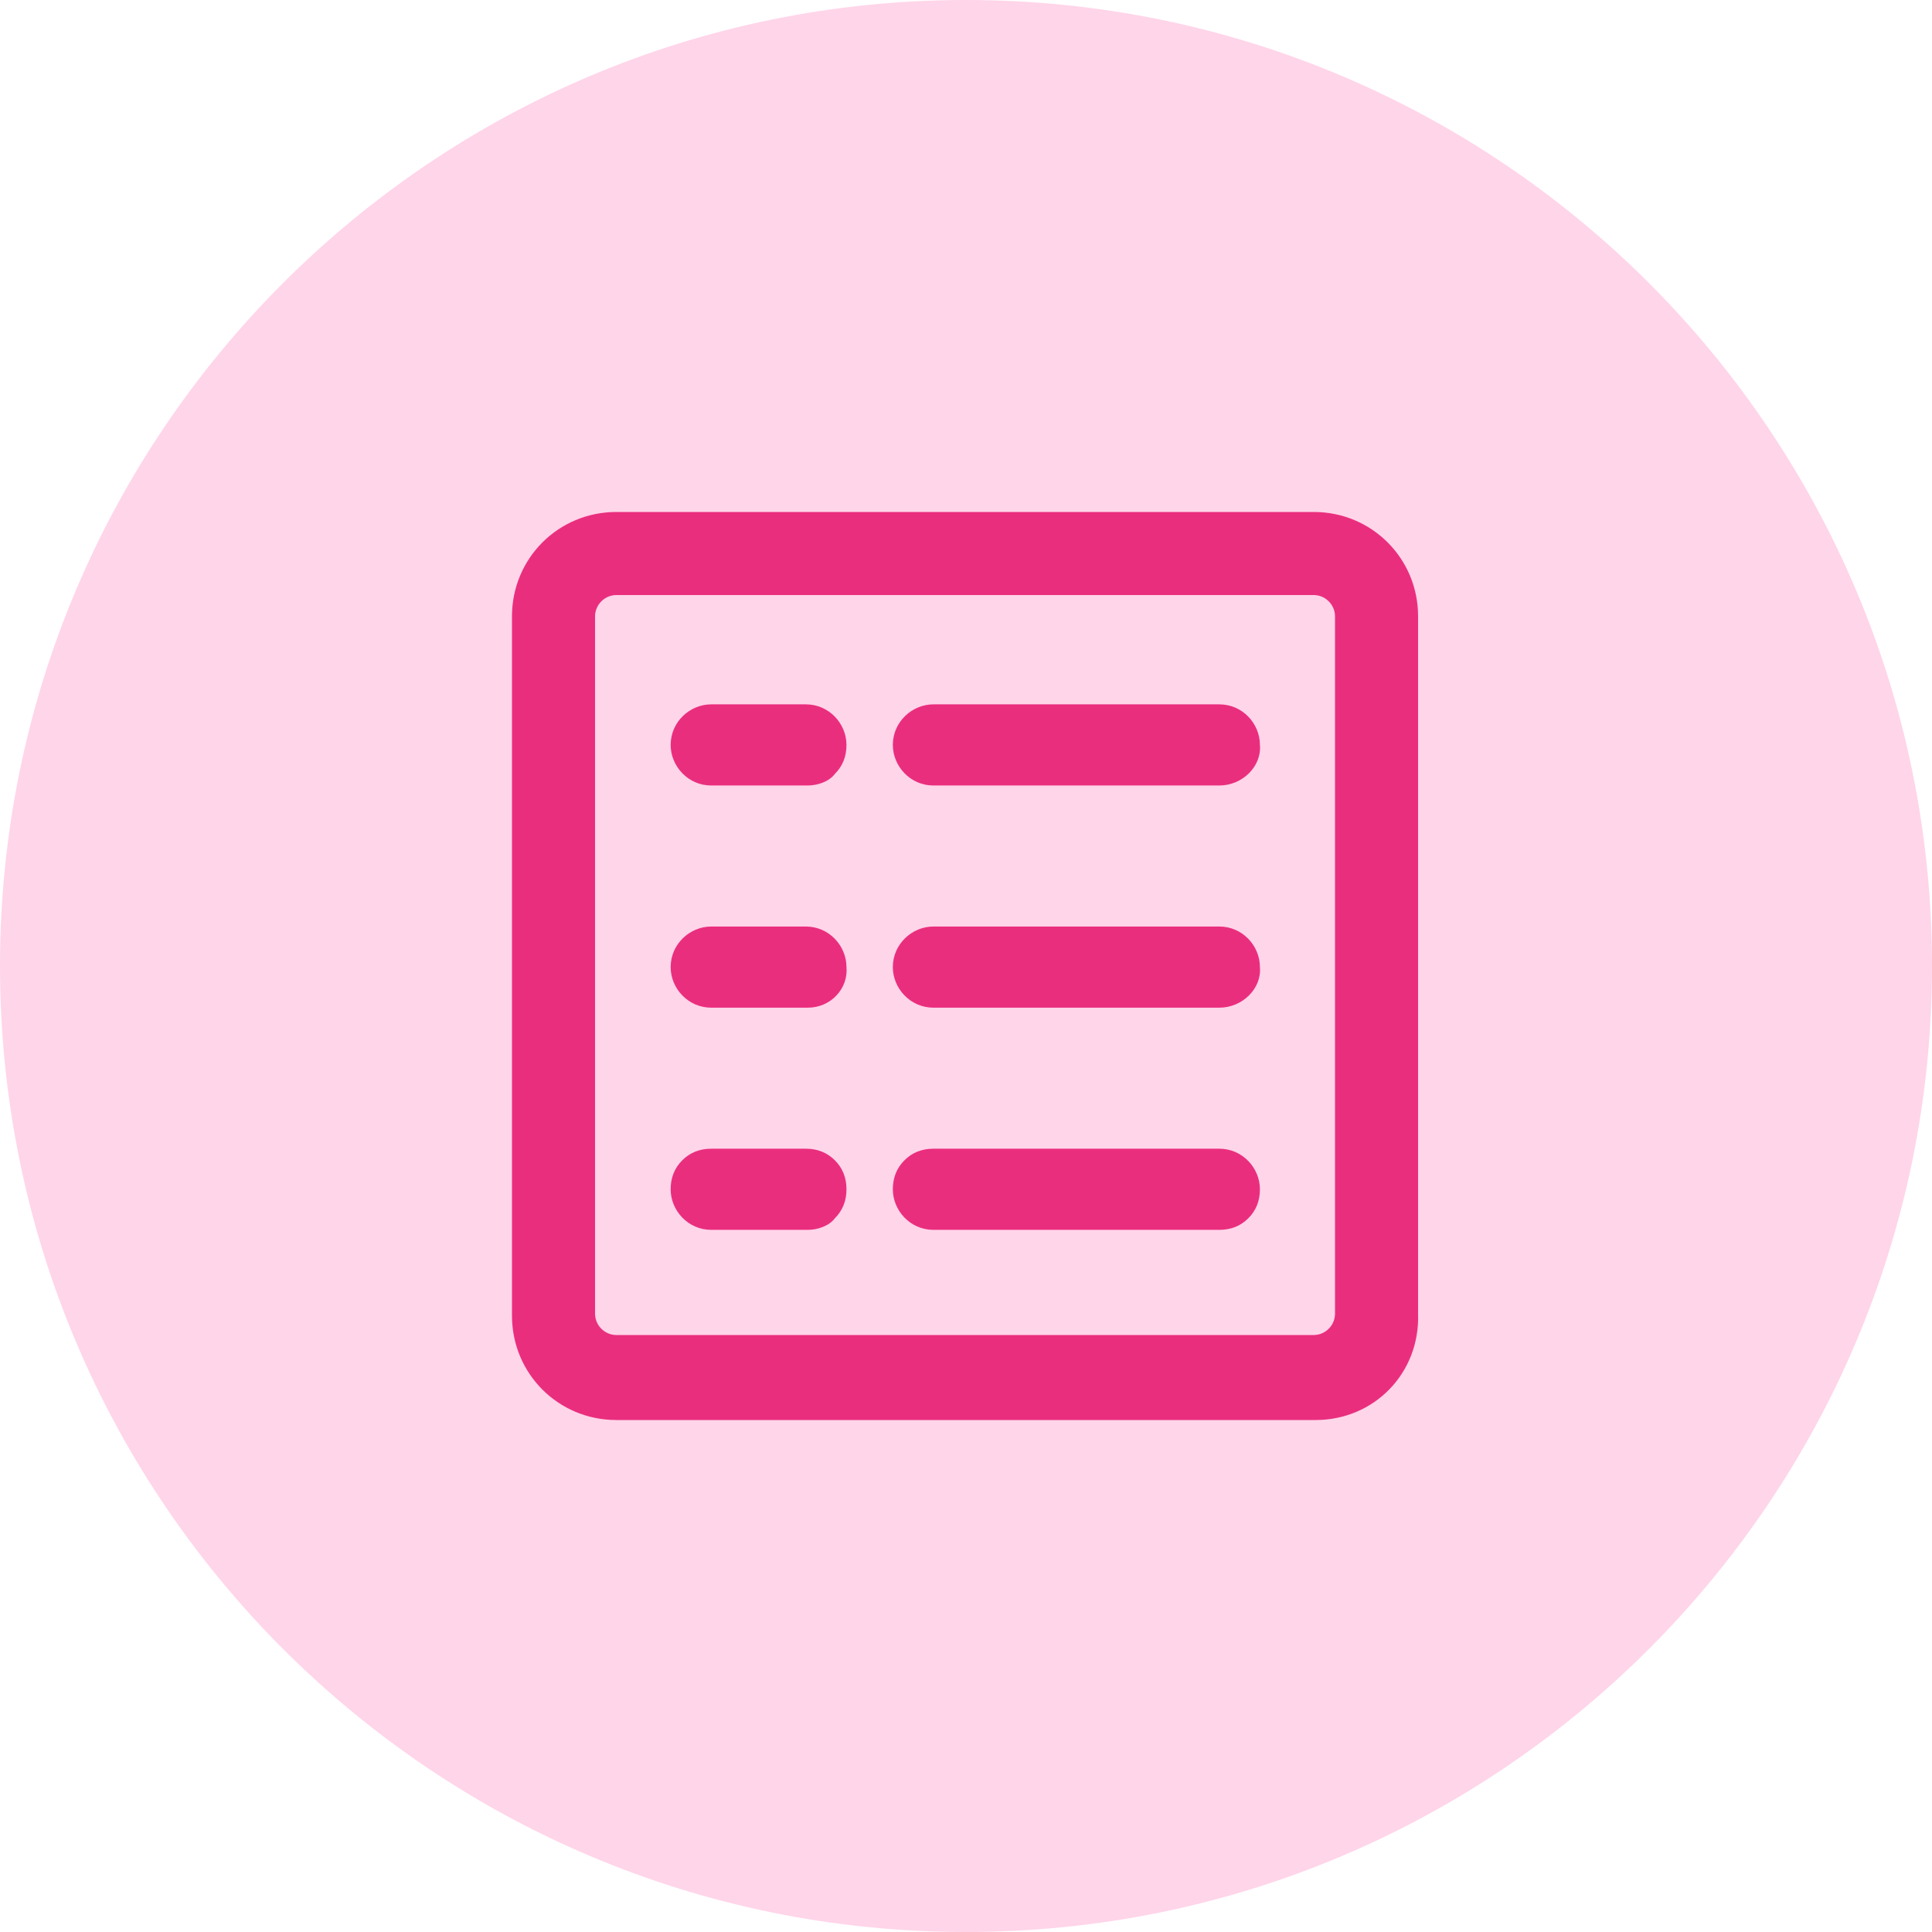 <?xml version="1.0" encoding="utf-8"?>
<!-- Generator: Adobe Illustrator 23.0.3, SVG Export Plug-In . SVG Version: 6.00 Build 0)  -->
<svg version="1.1" id="Layer_1" xmlns="http://www.w3.org/2000/svg" xmlns:xlink="http://www.w3.org/1999/xlink" x="0px" y="0px"
	 viewBox="0 0 100 100" style="enable-background:new 0 0 100 100;" xml:space="preserve">
<style type="text/css">
	.st0{fill:#FFD5E9;}
	.st1{fill:#EA2E7E;}
</style>
<g id="document-sharing" transform="translate(-12310 -3908)">
	<g id="Path_2788">
		<path class="st0" d="M12360,3908c27.6,0,50,22.4,50,50s-22.4,50-50,50s-50-22.4-50-50S12332.4,3908,12360,3908z"/>
	</g>
	<g id="document" transform="translate(12337 3935)">
		<g id="list" transform="translate(0)">
			<g id="Group_147">
				<g id="Group_146">
					<g id="Path_80">
						<g id="Path_125">
							<path class="st1" d="M41.1,0H4.9C2.2,0,0,2.2,0,4.9l0,0v36.1C0,43.8,2.2,46,4.9,46l0,0h36.1c2.7,0,4.9-2.2,4.9-4.9l0,0l0,0
								V4.9C46,2.2,43.8,0,41.1,0L41.1,0L41.1,0z M42.7,41.1c0,0.9-0.7,1.6-1.6,1.6l0,0H4.9c-0.9,0-1.6-0.7-1.6-1.6V4.9
								C3.3,4,4,3.3,4.9,3.3h36.1c0.9,0,1.6,0.7,1.6,1.6l0,0l0,0V41.1z"/>
							<path class="st1" d="M41.1,46.5H4.9c-3,0-5.4-2.4-5.4-5.4V4.9c0-3,2.4-5.4,5.4-5.4h36.1c3,0,5.4,2.4,5.4,5.4v36.1
								C46.5,44.1,44.1,46.5,41.1,46.5z M4.9,0.5c-2.4,0-4.4,2-4.4,4.4v36.1c0,2.4,2,4.4,4.4,4.4h36.1c2.4,0,4.4-2,4.4-4.4V4.9
								c0-2.4-2-4.4-4.4-4.4H4.9z M41.1,43.2H4.9c-1.2,0-2.1-1-2.1-2.1V4.9c0-1.2,1-2.1,2.1-2.1h36.1c1.2,0,2.1,1,2.1,2.1v36.1
								C43.2,42.3,42.3,43.2,41.1,43.2z M4.9,3.8c-0.6,0-1.1,0.5-1.1,1.1v36.1c0,0.6,0.5,1.1,1.1,1.1h36.1c0.6,0,1.1-0.5,1.1-1.1
								V4.9c0-0.6-0.5-1.1-1.1-1.1H4.9z"/>
						</g>
					</g>
				</g>
			</g>
			<g id="Group_149" transform="translate(8.213 9.857)">
				<g id="Group_148">
					<g id="Path_81">
						<g id="Path_126">
							<path class="st1" d="M6.6,0H1.6C0.7,0,0,0.7,0,1.6c0,0.9,0.7,1.6,1.6,1.6h4.9c0.9,0,1.6-0.7,1.6-1.6C8.2,0.7,7.5,0,6.6,0z"/>
							<path class="st1" d="M6.6,3.8H1.6c-1.2,0-2.1-1-2.1-2.1c0-1.2,1-2.1,2.1-2.1h4.9c1.2,0,2.1,1,2.1,2.1c0,0.6-0.2,1.1-0.6,1.5
								C7.7,3.6,7.1,3.8,6.6,3.8z M1.6,0.5C1,0.5,0.5,1,0.5,1.6c0,0.6,0.5,1.1,1.1,1.1h4.9c0.3,0,0.6-0.1,0.8-0.3
								c0.2-0.2,0.3-0.5,0.3-0.8c0-0.6-0.5-1.1-1.1-1.1H1.6z"/>
						</g>
					</g>
				</g>
			</g>
			<g id="Group_151" transform="translate(19.713 9.857)">
				<g id="Group_150">
					<g id="Path_82">
						<g id="Path_127">
							<path class="st1" d="M16.4,0H1.6C0.7,0,0,0.7,0,1.6c0,0.9,0.7,1.6,1.6,1.6h14.8c0.9,0,1.6-0.7,1.6-1.6
								C18.1,0.7,17.3,0,16.4,0L16.4,0z"/>
							<path class="st1" d="M16.4,3.8H1.6c-1.2,0-2.1-1-2.1-2.1c0-1.2,1-2.1,2.1-2.1h14.8c1.2,0,2.1,1,2.1,2.1
								C18.6,2.8,17.6,3.8,16.4,3.8z M1.6,0.5C1,0.5,0.5,1,0.5,1.6c0,0.6,0.5,1.1,1.1,1.1h14.8c0.6,0,1.1-0.5,1.1-1.1
								c0-0.6-0.5-1.1-1.1-1.1H1.6z"/>
						</g>
					</g>
				</g>
			</g>
			<g id="Group_153" transform="translate(8.213 21.357)">
				<g id="Group_152">
					<g id="Path_83">
						<g id="Path_128">
							<path class="st1" d="M6.6,0H1.6C0.7,0,0,0.7,0,1.7c0,0.9,0.7,1.6,1.6,1.6h4.9c0.9,0,1.6-0.7,1.6-1.6C8.2,0.7,7.5,0,6.6,0z"/>
							<path class="st1" d="M6.6,3.8H1.6c-1.2,0-2.1-1-2.1-2.1c0-1.2,1-2.1,2.1-2.1h4.9c1.2,0,2.1,1,2.1,2.1
								C8.7,2.8,7.8,3.8,6.6,3.8z M1.6,0.5C1,0.5,0.5,1,0.5,1.7c0,0.6,0.5,1.1,1.1,1.1h4.9c0.6,0,1.1-0.5,1.1-1.1
								c0-0.6-0.5-1.1-1.1-1.1H1.6z"/>
						</g>
					</g>
				</g>
			</g>
			<g id="Group_155" transform="translate(19.713 21.357)">
				<g id="Group_154">
					<g id="Path_84">
						<g id="Path_129">
							<path class="st1" d="M16.4,0H1.6C0.7,0,0,0.7,0,1.7c0,0.9,0.7,1.6,1.6,1.6h14.8c0.9,0,1.6-0.7,1.6-1.6
								C18.1,0.7,17.3,0,16.4,0L16.4,0z"/>
							<path class="st1" d="M16.4,3.8H1.6c-1.2,0-2.1-1-2.1-2.1c0-1.2,1-2.1,2.1-2.1h14.8c1.2,0,2.1,1,2.1,2.1
								C18.6,2.8,17.6,3.8,16.4,3.8z M1.6,0.5C1,0.5,0.5,1,0.5,1.7c0,0.6,0.5,1.1,1.1,1.1h14.8c0.6,0,1.1-0.5,1.1-1.1
								c0-0.6-0.5-1.1-1.1-1.1H1.6z"/>
						</g>
					</g>
				</g>
			</g>
			<g id="Group_157" transform="translate(8.213 32.857)">
				<g id="Group_156">
					<g id="Path_85">
						<g id="Path_130">
							<path class="st1" d="M6.6,0H1.6C0.7,0,0,0.7,0,1.6c0,0.9,0.7,1.6,1.6,1.6h4.9c0.9,0,1.6-0.7,1.6-1.6C8.2,0.7,7.5,0,6.6,0
								C6.6,0,6.6,0,6.6,0z"/>
							<path class="st1" d="M6.6,3.8C6.6,3.8,6.6,3.8,6.6,3.8H1.6c-1.2,0-2.1-1-2.1-2.1c0-0.6,0.2-1.1,0.6-1.5
								c0.4-0.4,0.9-0.6,1.5-0.6h4.9c0.6,0,1.1,0.2,1.5,0.6c0.4,0.4,0.6,0.9,0.6,1.5c0,0.6-0.2,1.1-0.6,1.5C7.7,3.6,7.1,3.8,6.6,3.8
								z M1.6,0.5c-0.3,0-0.6,0.1-0.8,0.3C0.6,1.1,0.5,1.3,0.5,1.6c0,0.6,0.5,1.1,1.1,1.1h4.9c0,0,0,0,0,0c0.3,0,0.6-0.1,0.8-0.3
								C7.6,2.2,7.7,2,7.7,1.6S7.6,1.1,7.4,0.8C7.2,0.6,6.9,0.5,6.6,0.5l0-0.5v0.5H1.6z"/>
						</g>
					</g>
				</g>
			</g>
			<g id="Group_159" transform="translate(19.713 32.857)">
				<g id="Group_158">
					<g id="Path_86">
						<g id="Path_131">
							<path class="st1" d="M16.4,0H1.6C0.7,0,0,0.7,0,1.6c0,0.9,0.7,1.6,1.6,1.6h14.8c0.9,0,1.6-0.7,1.6-1.6
								C18.1,0.7,17.3,0,16.4,0L16.4,0z"/>
							<path class="st1" d="M16.4,3.8H1.6c-1.2,0-2.1-1-2.1-2.1c0-0.6,0.2-1.1,0.6-1.5c0.4-0.4,0.9-0.6,1.5-0.6h14.8
								c1.2,0,2.1,1,2.1,2.1c0,0.6-0.2,1.1-0.6,1.5S17,3.8,16.4,3.8z M1.6,0.5c-0.3,0-0.6,0.1-0.8,0.3C0.6,1.1,0.5,1.3,0.5,1.6
								c0,0.6,0.5,1.1,1.1,1.1h14.8c0.3,0,0.6-0.1,0.8-0.3c0.2-0.2,0.3-0.5,0.3-0.8c0-0.6-0.5-1.1-1.1-1.1H1.6z"/>
						</g>
					</g>
				</g>
			</g>
		</g>
	</g>
</g>
</svg>

